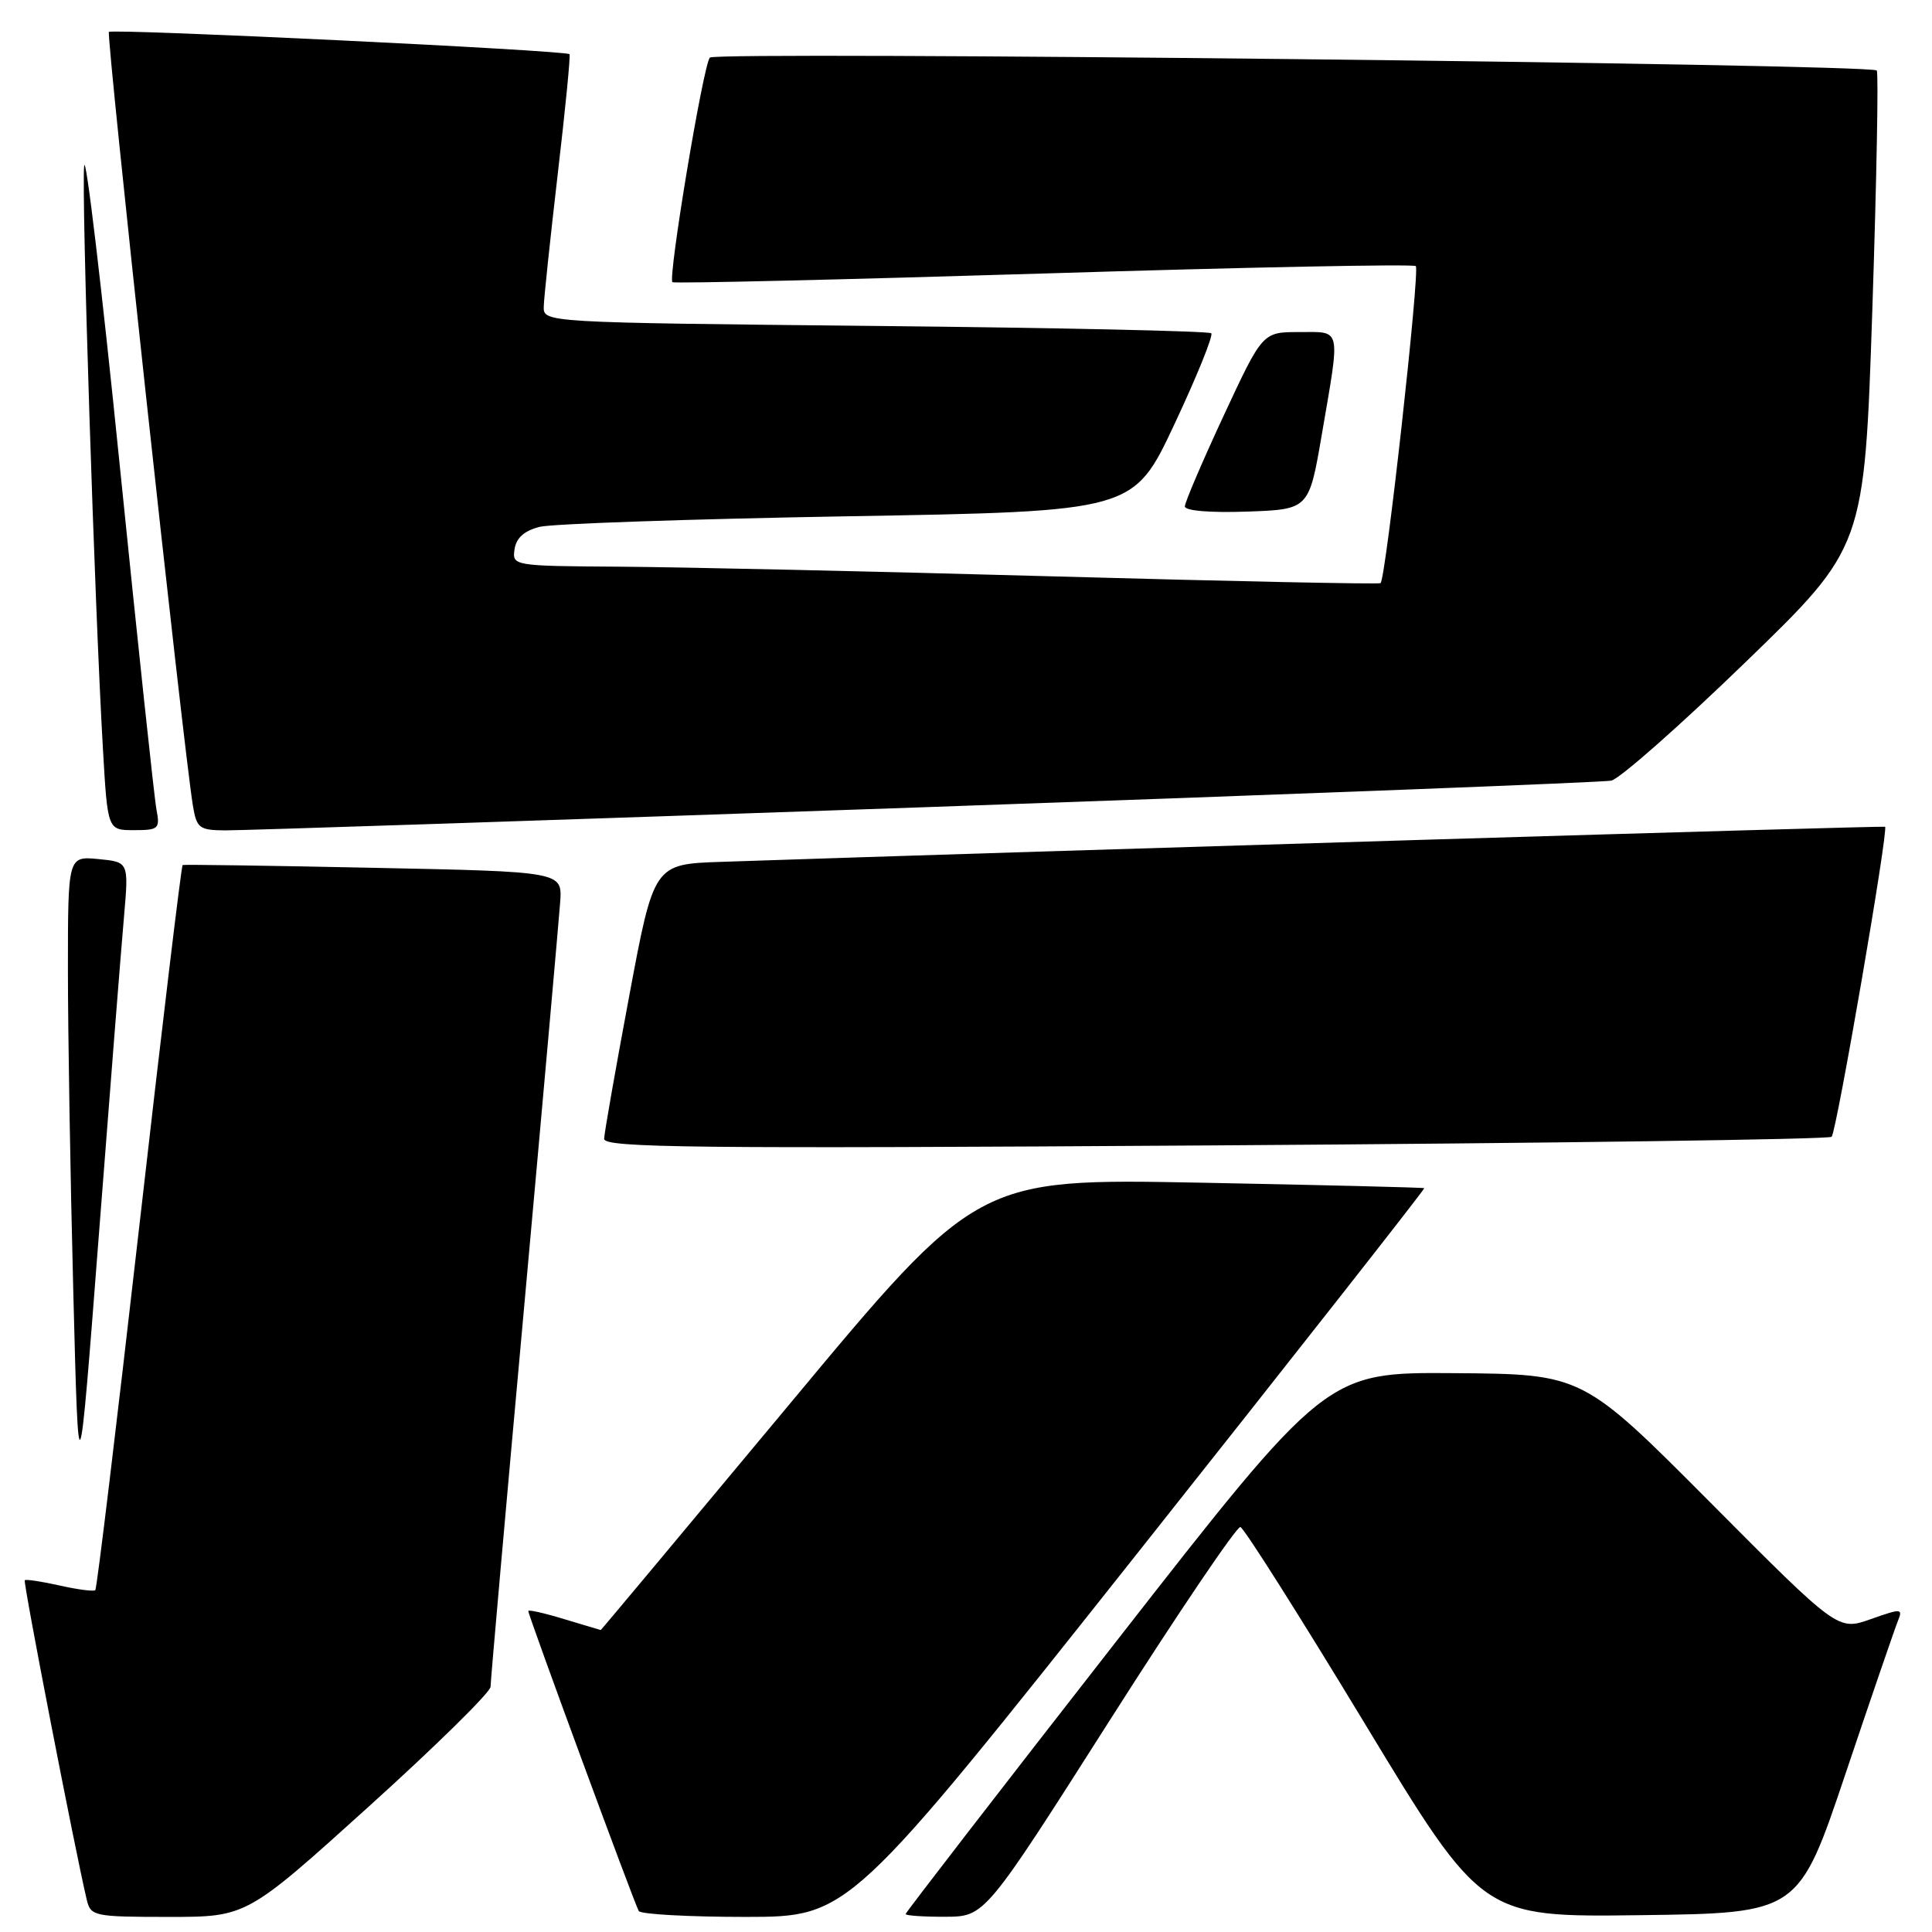 <?xml version="1.0" encoding="UTF-8" standalone="no"?>
<!DOCTYPE svg PUBLIC "-//W3C//DTD SVG 1.1//EN" "http://www.w3.org/Graphics/SVG/1.1/DTD/svg11.dtd" >
<svg xmlns="http://www.w3.org/2000/svg" xmlns:xlink="http://www.w3.org/1999/xlink" version="1.1" viewBox="0 0 256 256">
 <g >
 <path fill="currentColor"
d=" M 48.84 239.40 C 57.73 231.37 65.00 224.22 65.00 223.51 C 65.00 222.80 67.01 200.01 69.48 172.86 C 71.94 145.71 74.07 121.70 74.23 119.50 C 74.50 115.50 74.50 115.50 49.50 114.99 C 35.75 114.70 24.36 114.54 24.20 114.62 C 24.03 114.71 21.44 136.28 18.45 162.55 C 15.45 188.83 12.84 210.50 12.63 210.70 C 12.43 210.90 10.30 210.63 7.91 210.09 C 5.51 209.55 3.43 209.24 3.28 209.39 C 3.04 209.62 9.96 245.27 11.50 251.75 C 12.02 253.90 12.48 254.00 22.36 254.00 C 32.68 254.00 32.68 254.00 48.84 239.40 Z  M 150.72 205.80 C 171.74 179.30 188.84 157.53 188.72 157.44 C 188.60 157.35 175.22 157.02 159.00 156.71 C 129.50 156.15 129.50 156.15 104.60 186.08 C 90.90 202.53 79.65 216.00 79.60 215.99 C 79.54 215.98 77.36 215.33 74.75 214.54 C 72.14 213.74 70.00 213.26 70.00 213.47 C 70.00 214.06 84.10 252.35 84.64 253.22 C 84.90 253.65 91.28 254.00 98.81 254.00 C 112.50 253.99 112.50 253.99 150.72 205.80 Z  M 147.00 228.03 C 156.07 213.77 163.89 202.21 164.36 202.34 C 164.84 202.47 172.23 214.15 180.80 228.31 C 196.37 254.04 196.37 254.04 217.35 253.77 C 238.33 253.50 238.33 253.50 244.55 235.00 C 247.97 224.82 251.10 215.72 251.49 214.76 C 252.16 213.12 251.94 213.11 247.87 214.55 C 243.53 216.08 243.53 216.08 226.62 199.08 C 209.70 182.08 209.70 182.08 192.73 181.95 C 175.75 181.82 175.75 181.82 147.88 217.53 C 132.54 237.18 120.00 253.42 120.00 253.62 C 120.00 253.83 122.36 253.99 125.25 253.98 C 130.50 253.96 130.50 253.96 147.00 228.03 Z  M 16.44 121.36 C 17.06 114.22 17.06 114.22 13.03 113.83 C 9.00 113.45 9.00 113.45 9.00 128.56 C 9.00 136.87 9.32 156.01 9.71 171.09 C 10.41 198.50 10.41 198.50 13.11 163.50 C 14.59 144.25 16.09 125.29 16.44 121.36 Z  M 242.70 150.63 C 243.35 149.98 250.27 109.86 249.78 109.55 C 249.56 109.40 138.19 112.76 95.57 114.20 C 86.64 114.50 86.64 114.50 83.37 132.00 C 81.57 141.62 80.07 150.13 80.05 150.90 C 80.01 152.09 92.01 152.22 161.05 151.77 C 205.62 151.48 242.37 150.97 242.70 150.63 Z  M 20.73 107.25 C 20.44 105.74 18.25 85.15 15.85 61.50 C 13.46 37.85 11.34 20.07 11.15 22.00 C 10.78 25.63 12.54 80.36 13.64 99.25 C 14.26 110.00 14.26 110.00 17.75 110.00 C 21.03 110.00 21.22 109.82 20.73 107.25 Z  M 122.50 106.96 C 171.45 105.25 212.40 103.66 213.50 103.44 C 214.60 103.21 222.60 96.16 231.27 87.76 C 247.04 72.50 247.04 72.50 248.09 41.15 C 248.66 23.90 248.93 9.59 248.68 9.34 C 247.79 8.46 94.83 6.77 94.06 7.63 C 93.18 8.60 88.48 36.84 89.10 37.39 C 89.32 37.58 111.45 37.06 138.29 36.24 C 165.12 35.41 187.31 34.97 187.60 35.26 C 188.17 35.84 183.62 76.80 182.93 77.27 C 182.69 77.43 163.15 77.03 139.50 76.37 C 115.85 75.71 90.06 75.14 82.18 75.09 C 67.99 75.00 67.86 74.98 68.18 72.78 C 68.40 71.28 69.46 70.33 71.50 69.81 C 73.15 69.40 91.53 68.77 112.34 68.41 C 150.19 67.76 150.19 67.76 155.61 56.23 C 158.59 49.88 160.79 44.45 160.50 44.16 C 160.21 43.87 140.17 43.43 115.98 43.19 C 72.00 42.74 72.00 42.74 72.05 40.62 C 72.08 39.45 72.92 31.53 73.91 23.00 C 74.91 14.47 75.61 7.36 75.46 7.18 C 75.04 6.67 14.90 3.77 14.43 4.23 C 14.05 4.62 24.31 99.18 25.56 106.75 C 26.05 109.73 26.40 110.00 29.80 110.03 C 31.83 110.05 73.55 108.67 122.50 106.96 Z  M 175.16 57.50 C 177.62 43.14 177.81 44.00 172.15 44.00 C 167.30 44.00 167.30 44.00 162.15 55.06 C 159.32 61.15 157.00 66.56 157.00 67.10 C 157.00 67.68 160.33 67.96 165.23 67.79 C 173.45 67.50 173.45 67.50 175.16 57.50 Z "/>
</g>
</svg>